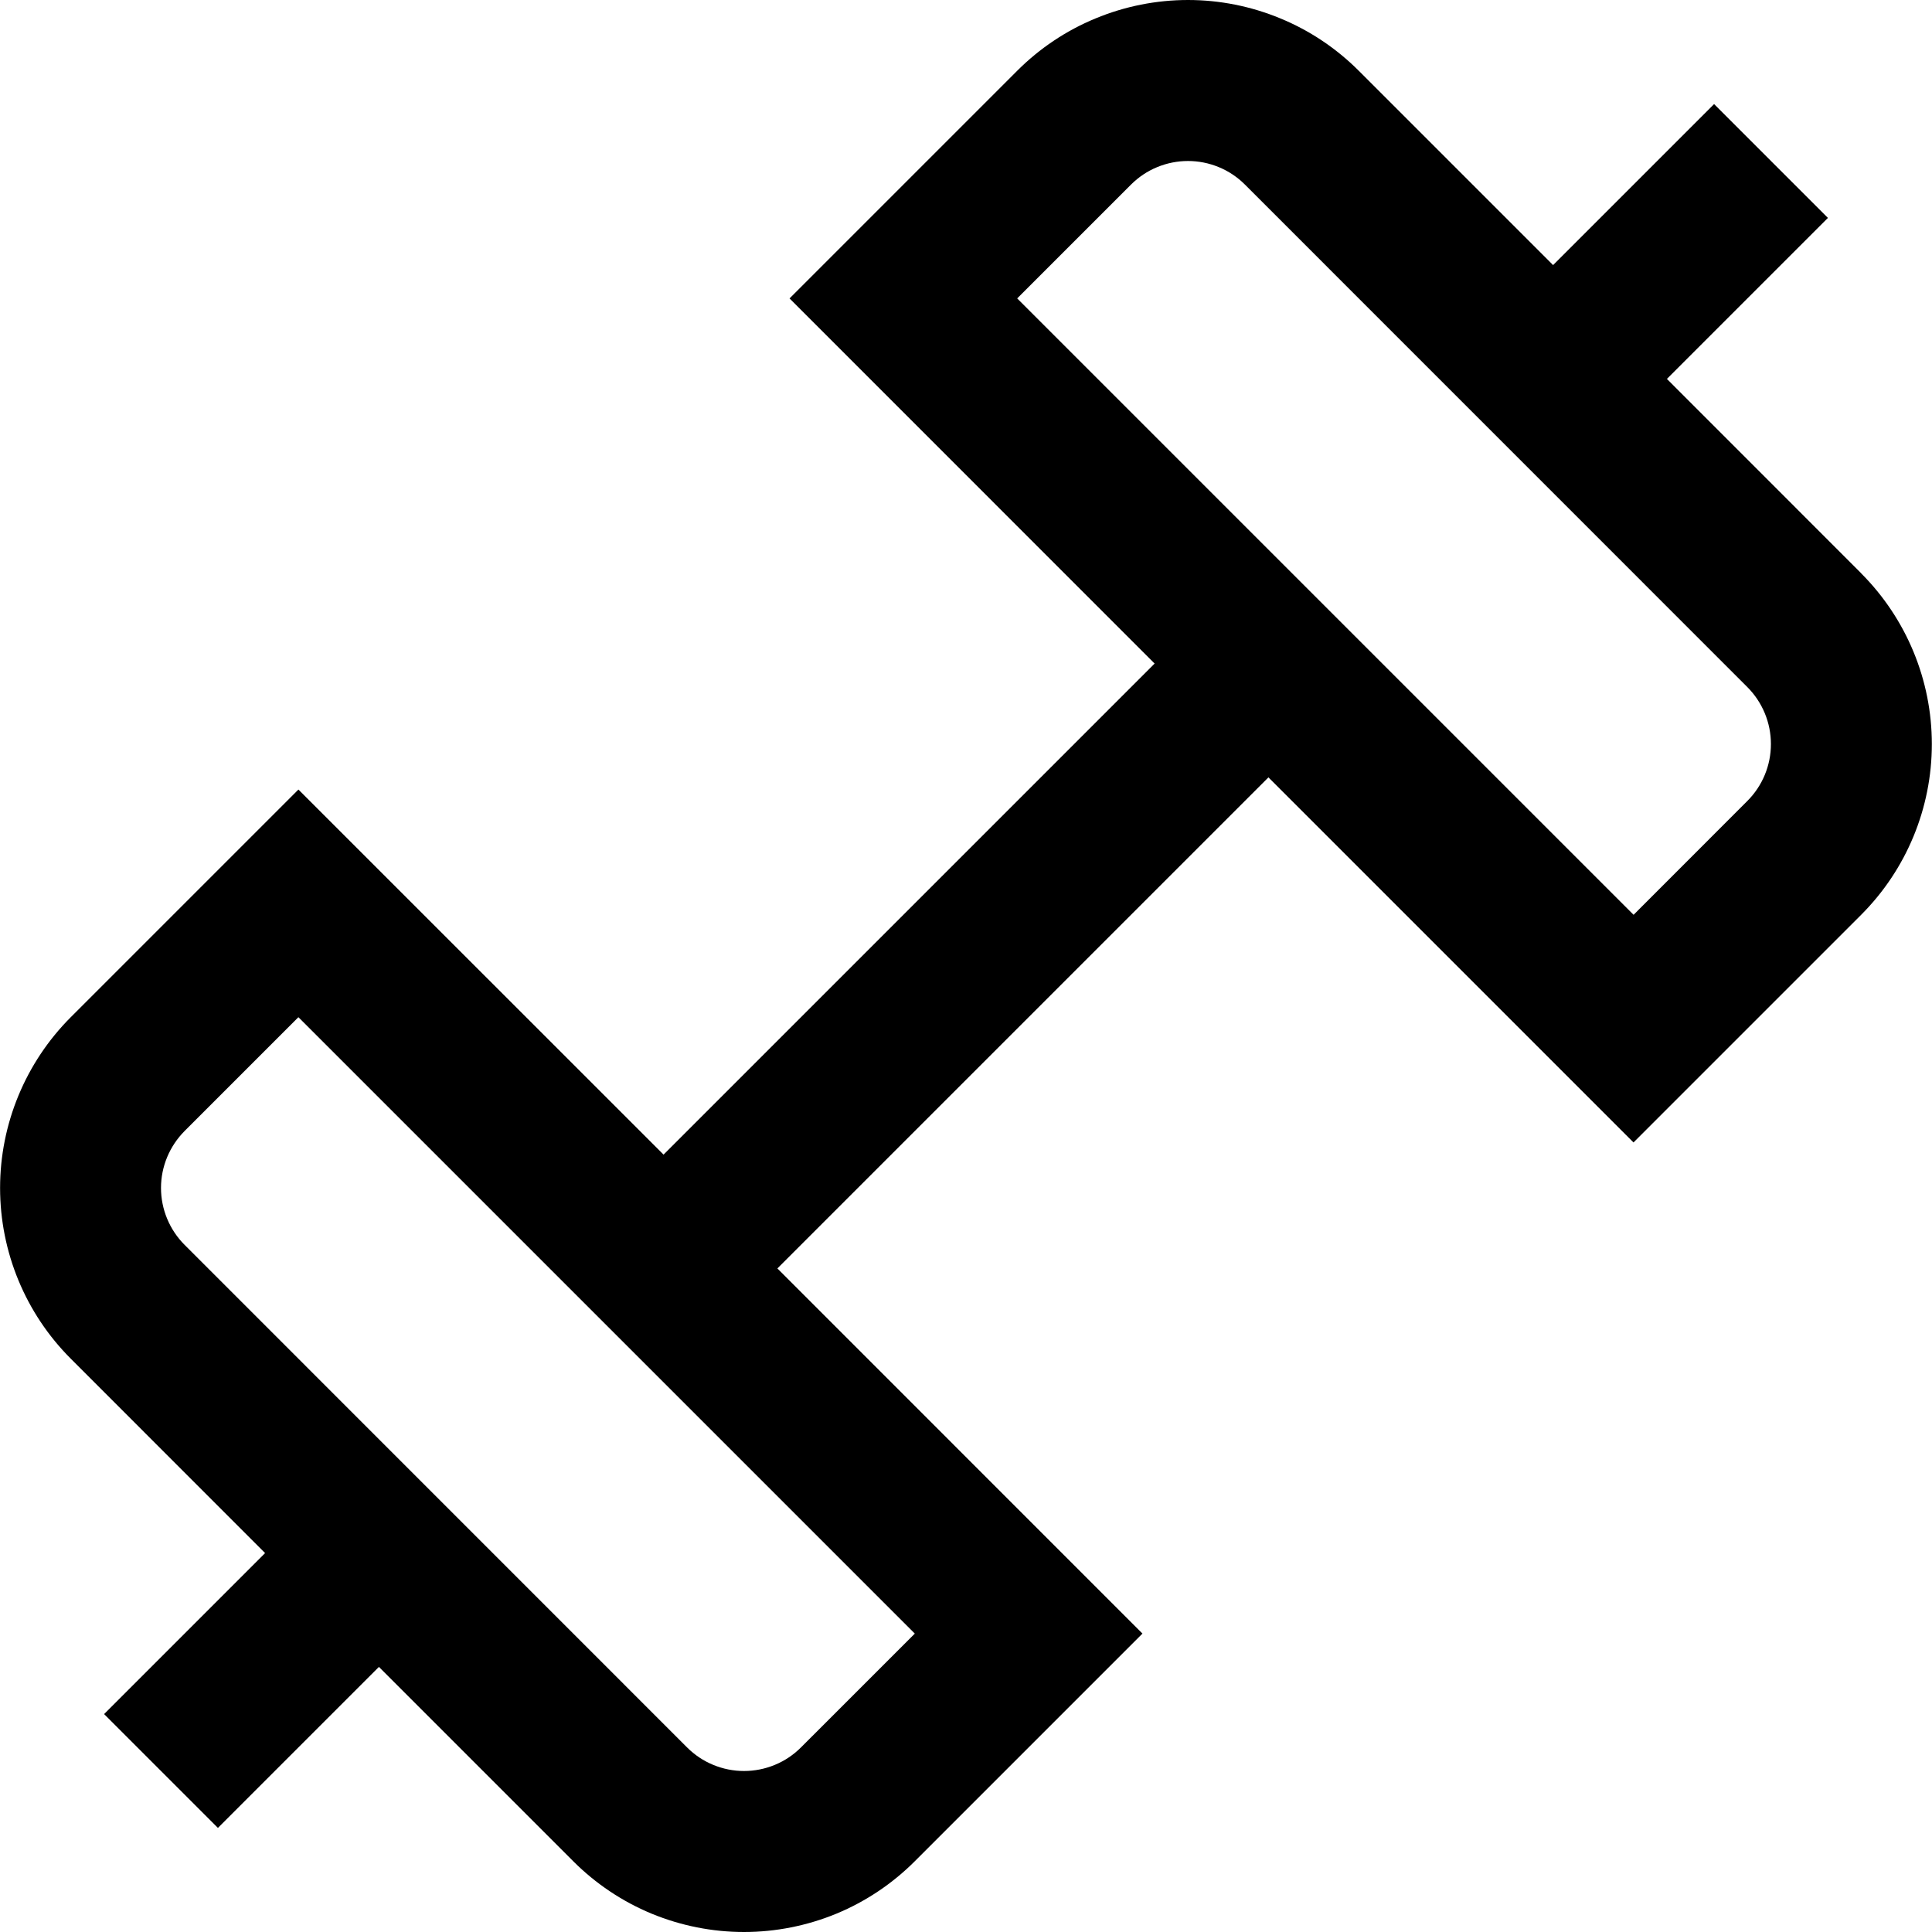 <svg width="24" height="24" viewBox="0 0 24 24" fill="none" xmlns="http://www.w3.org/2000/svg">
<path d="M23.121 7.122L20.707 4.707L22.707 2.707L21.293 1.293L19.293 3.293L16.879 0.879C16.6 0.6 16.27 0.379 15.906 0.229C15.542 0.078 15.152 0 14.758 0C14.364 0 13.973 0.078 13.609 0.229C13.245 0.379 12.915 0.6 12.636 0.879L9.808 3.707L14.343 8.243L8.243 14.343L3.707 9.808L0.879 12.636C0.317 13.199 0.001 13.962 0.001 14.757C0.001 15.553 0.317 16.316 0.879 16.878L3.293 19.293L1.293 21.293L2.707 22.707L4.707 20.707L7.121 23.121C7.4 23.4 7.73 23.621 8.094 23.772C8.458 23.922 8.848 24 9.242 24C9.637 24 10.027 23.922 10.391 23.772C10.755 23.621 11.085 23.4 11.364 23.121L14.192 20.293L9.657 15.757L15.757 9.657L20.292 14.192L23.12 11.364C23.682 10.802 23.998 10.039 23.998 9.243C23.998 8.448 23.682 7.685 23.12 7.122H23.121ZM9.95 21.707C9.857 21.8 9.747 21.874 9.625 21.924C9.504 21.974 9.374 22 9.242 22C9.111 22 8.981 21.974 8.86 21.924C8.738 21.874 8.628 21.8 8.535 21.707L2.293 15.464C2.106 15.277 2 15.022 2 14.757C2 14.492 2.106 14.238 2.293 14.05L3.707 12.636L11.364 20.293L9.95 21.707ZM21.707 9.949L20.293 11.364L12.636 3.707L14.05 2.293C14.143 2.2 14.253 2.126 14.375 2.076C14.496 2.026 14.626 2 14.758 2C14.889 2 15.019 2.026 15.14 2.076C15.262 2.126 15.372 2.2 15.465 2.293L21.707 8.536C21.894 8.724 21.999 8.978 21.999 9.243C21.999 9.508 21.894 9.762 21.707 9.949Z" fill="#000000"/>
</svg>
